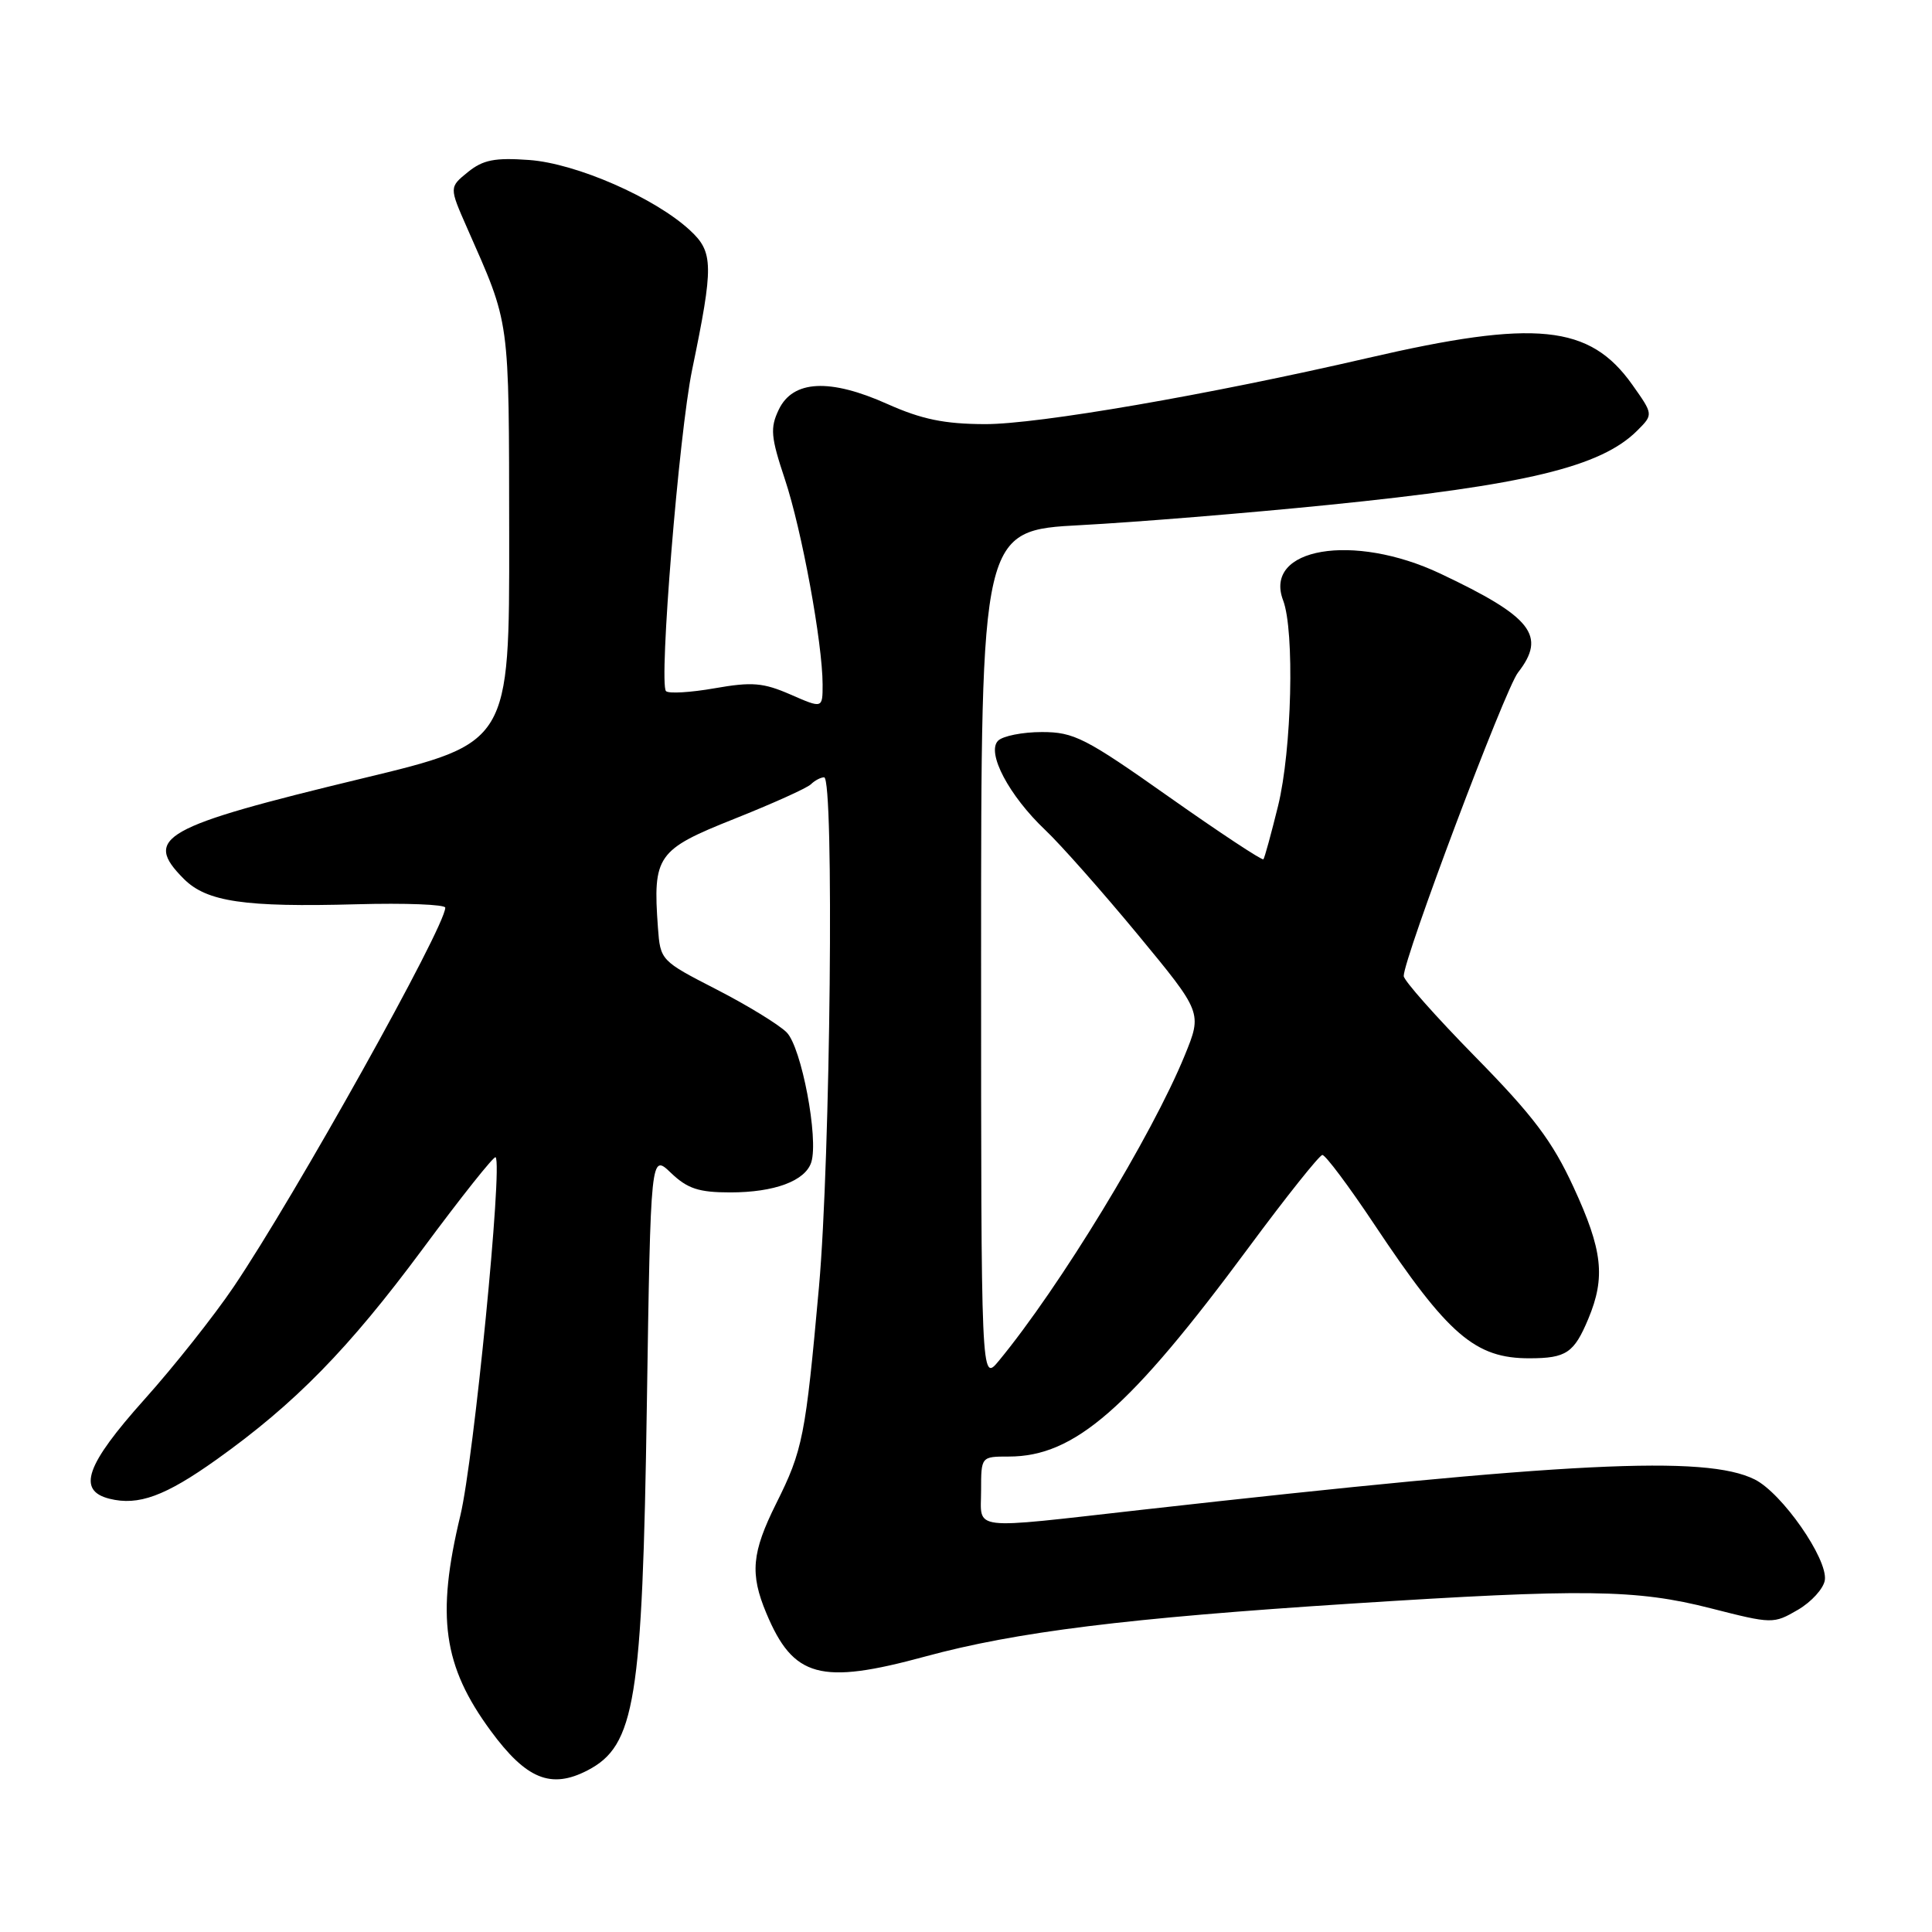 <?xml version="1.0" encoding="UTF-8" standalone="no"?>
<!DOCTYPE svg PUBLIC "-//W3C//DTD SVG 1.1//EN" "http://www.w3.org/Graphics/SVG/1.1/DTD/svg11.dtd" >
<svg xmlns="http://www.w3.org/2000/svg" xmlns:xlink="http://www.w3.org/1999/xlink" version="1.1" viewBox="0 0 256 256">
 <g >
 <path fill="currentColor"
d=" M 77.84 234.59 C 84.16 231.31 85.12 225.44 85.71 186.17 C 86.22 152.84 86.22 152.84 88.91 155.42 C 91.10 157.51 92.59 158.00 96.76 158.00 C 102.62 158.00 106.71 156.48 107.50 154.00 C 108.49 150.87 106.20 138.75 104.23 136.79 C 103.20 135.76 99.02 133.20 94.93 131.10 C 87.55 127.31 87.50 127.26 87.18 122.92 C 86.49 113.38 87.04 112.59 97.28 108.51 C 102.35 106.49 106.93 104.43 107.45 103.92 C 107.97 103.41 108.76 103.00 109.20 103.00 C 110.55 103.00 110.04 153.55 108.52 170.50 C 106.73 190.37 106.38 192.15 102.85 199.22 C 99.61 205.73 99.35 208.52 101.54 213.75 C 105.12 222.31 108.70 223.28 122.62 219.49 C 134.61 216.23 149.34 214.40 179.00 212.49 C 209.90 210.50 216.84 210.59 226.69 213.11 C 234.85 215.19 234.99 215.19 238.23 213.31 C 240.03 212.26 241.63 210.49 241.80 209.38 C 242.21 206.57 236.12 197.83 232.50 196.03 C 225.99 192.79 207.96 193.69 151.25 200.06 C 128.14 202.66 130.00 202.88 130.00 197.50 C 130.00 193.00 130.00 193.00 133.68 193.00 C 142.39 193.00 149.65 186.67 165.50 165.24 C 170.45 158.55 174.83 153.06 175.22 153.04 C 175.62 153.02 178.72 157.16 182.11 162.25 C 191.87 176.91 195.47 180.01 202.70 179.98 C 207.54 179.97 208.57 179.27 210.46 174.75 C 212.76 169.24 212.36 165.65 208.50 157.30 C 205.69 151.20 203.14 147.83 195.50 140.05 C 190.28 134.73 186.00 129.91 186.00 129.33 C 186.00 126.96 199.42 91.32 201.14 89.12 C 204.95 84.23 203.00 81.75 190.86 76.01 C 179.34 70.56 167.37 72.59 170.02 79.55 C 171.56 83.60 171.17 99.39 169.35 106.79 C 168.44 110.48 167.57 113.66 167.41 113.86 C 167.25 114.05 161.63 110.34 154.92 105.61 C 143.82 97.77 142.30 97.00 138.06 97.00 C 135.50 97.00 132.88 97.52 132.25 98.15 C 130.68 99.72 133.70 105.44 138.52 110.00 C 140.55 111.92 146.06 118.15 150.76 123.83 C 159.30 134.17 159.30 134.17 156.99 139.83 C 152.65 150.46 140.41 170.56 132.34 180.33 C 130.00 183.15 130.00 183.15 130.00 126.72 C 130.00 70.28 130.00 70.28 143.25 69.58 C 150.54 69.19 165.26 67.99 175.96 66.91 C 202.16 64.27 212.13 61.87 216.95 57.05 C 219.08 54.92 219.08 54.92 216.29 50.98 C 210.64 43.01 203.50 42.28 181.23 47.44 C 160.13 52.32 137.52 56.22 130.50 56.20 C 125.12 56.18 122.13 55.56 117.60 53.54 C 109.95 50.11 105.06 50.36 103.19 54.28 C 102.03 56.71 102.13 57.89 104.00 63.50 C 106.24 70.22 108.99 85.21 109.00 90.69 C 109.00 93.89 109.00 93.89 104.75 92.03 C 101.12 90.45 99.65 90.33 94.69 91.20 C 91.50 91.76 88.60 91.93 88.25 91.58 C 87.27 90.60 89.97 57.43 91.71 49.00 C 94.57 35.18 94.55 33.41 91.43 30.52 C 86.78 26.21 76.36 21.65 70.12 21.20 C 65.56 20.87 64.00 21.18 62.00 22.80 C 59.52 24.81 59.52 24.81 61.87 30.15 C 67.65 43.28 67.43 41.64 67.47 70.97 C 67.50 98.45 67.50 98.45 48.03 103.14 C 21.42 109.56 18.89 110.98 24.37 116.47 C 27.40 119.49 32.39 120.23 47.25 119.82 C 53.72 119.64 59.00 119.85 59.00 120.27 C 59.00 122.82 39.15 158.38 30.97 170.50 C 28.37 174.35 23.04 181.08 19.12 185.45 C 11.37 194.11 10.18 197.50 14.50 198.59 C 18.34 199.55 21.89 198.25 28.72 193.38 C 39.12 185.96 46.20 178.72 55.98 165.53 C 61.10 158.61 65.46 153.13 65.67 153.34 C 66.63 154.30 62.78 193.40 61.00 200.81 C 57.78 214.19 58.71 220.76 65.02 229.34 C 69.73 235.75 73.00 237.09 77.84 234.59 Z "/>
</g>
</svg>